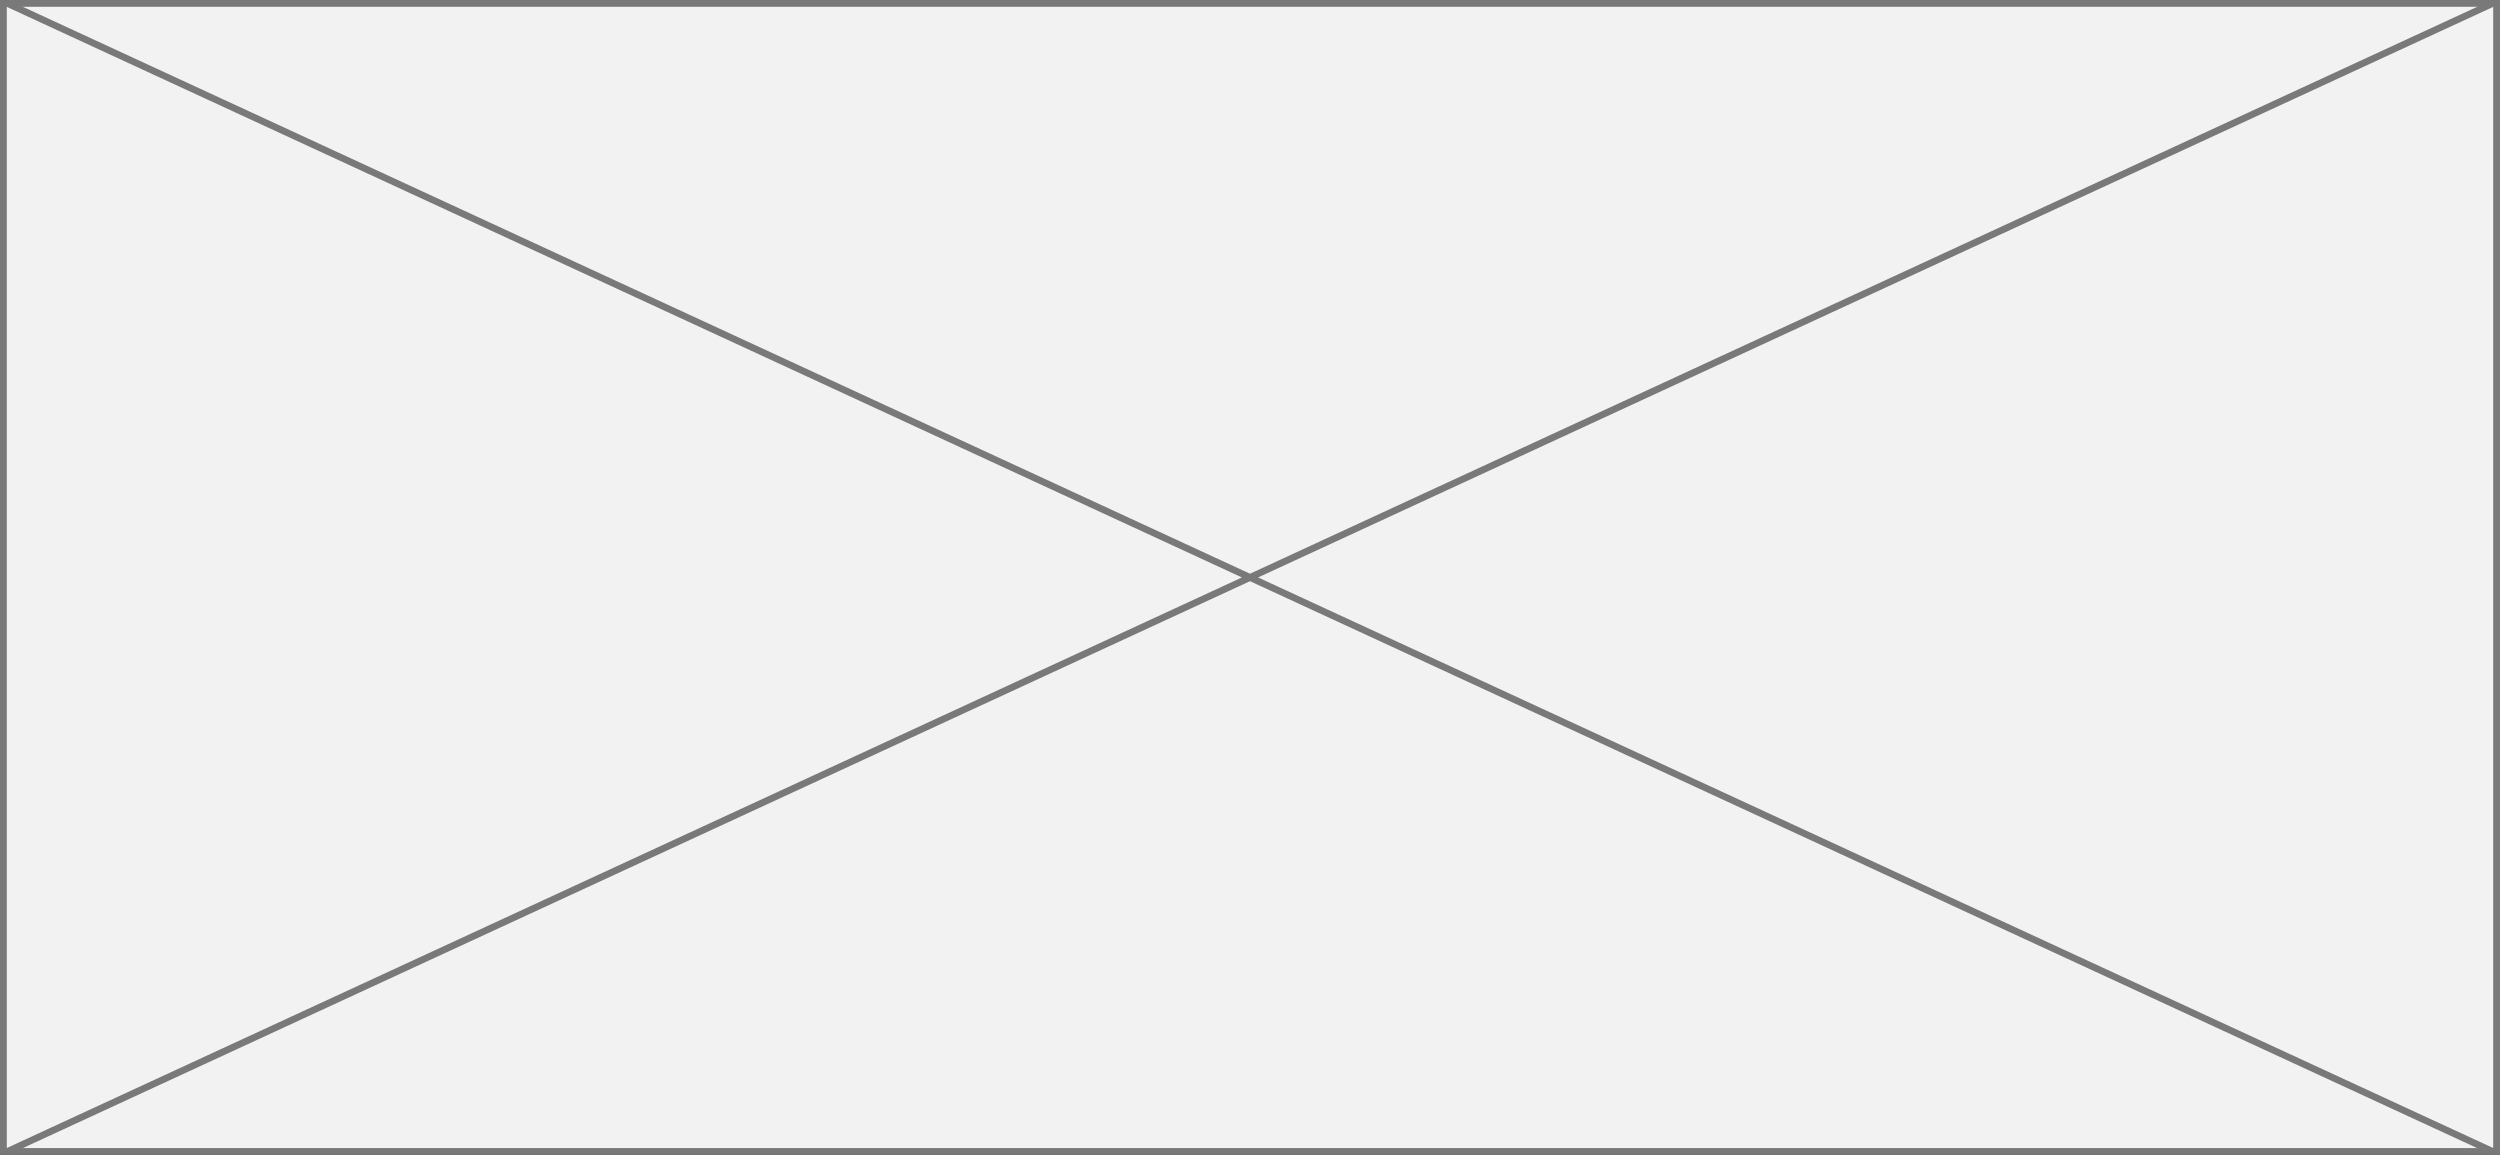 ﻿<?xml version="1.0" encoding="utf-8"?>
<svg version="1.1" xmlns:xlink="http://www.w3.org/1999/xlink" width="368px" height="170px" xmlns="http://www.w3.org/2000/svg">
  <rect width="100%" height="100%" fill="#333333" stroke="none"/>
  <g transform="matrix(1 0 0 1 -146 -430 )">
    <path d="M 146.5 430.5  L 513.5 430.5  L 513.5 599.5  L 146.5 599.5  L 146.5 430.5  Z " fill-rule="nonzero" fill="#f2f2f2" stroke="none" />
    <path d="M 146.5 430.5  L 513.5 430.5  L 513.5 599.5  L 146.5 599.5  L 146.5 430.5  Z " stroke-width="1" stroke="#797979" fill="none" />
    <path d="M 146.983 430.454  L 513.017 599.546  M 513.017 430.454  L 146.983 599.546  " stroke-width="1" stroke="#797979" fill="none" />
  </g>
</svg>